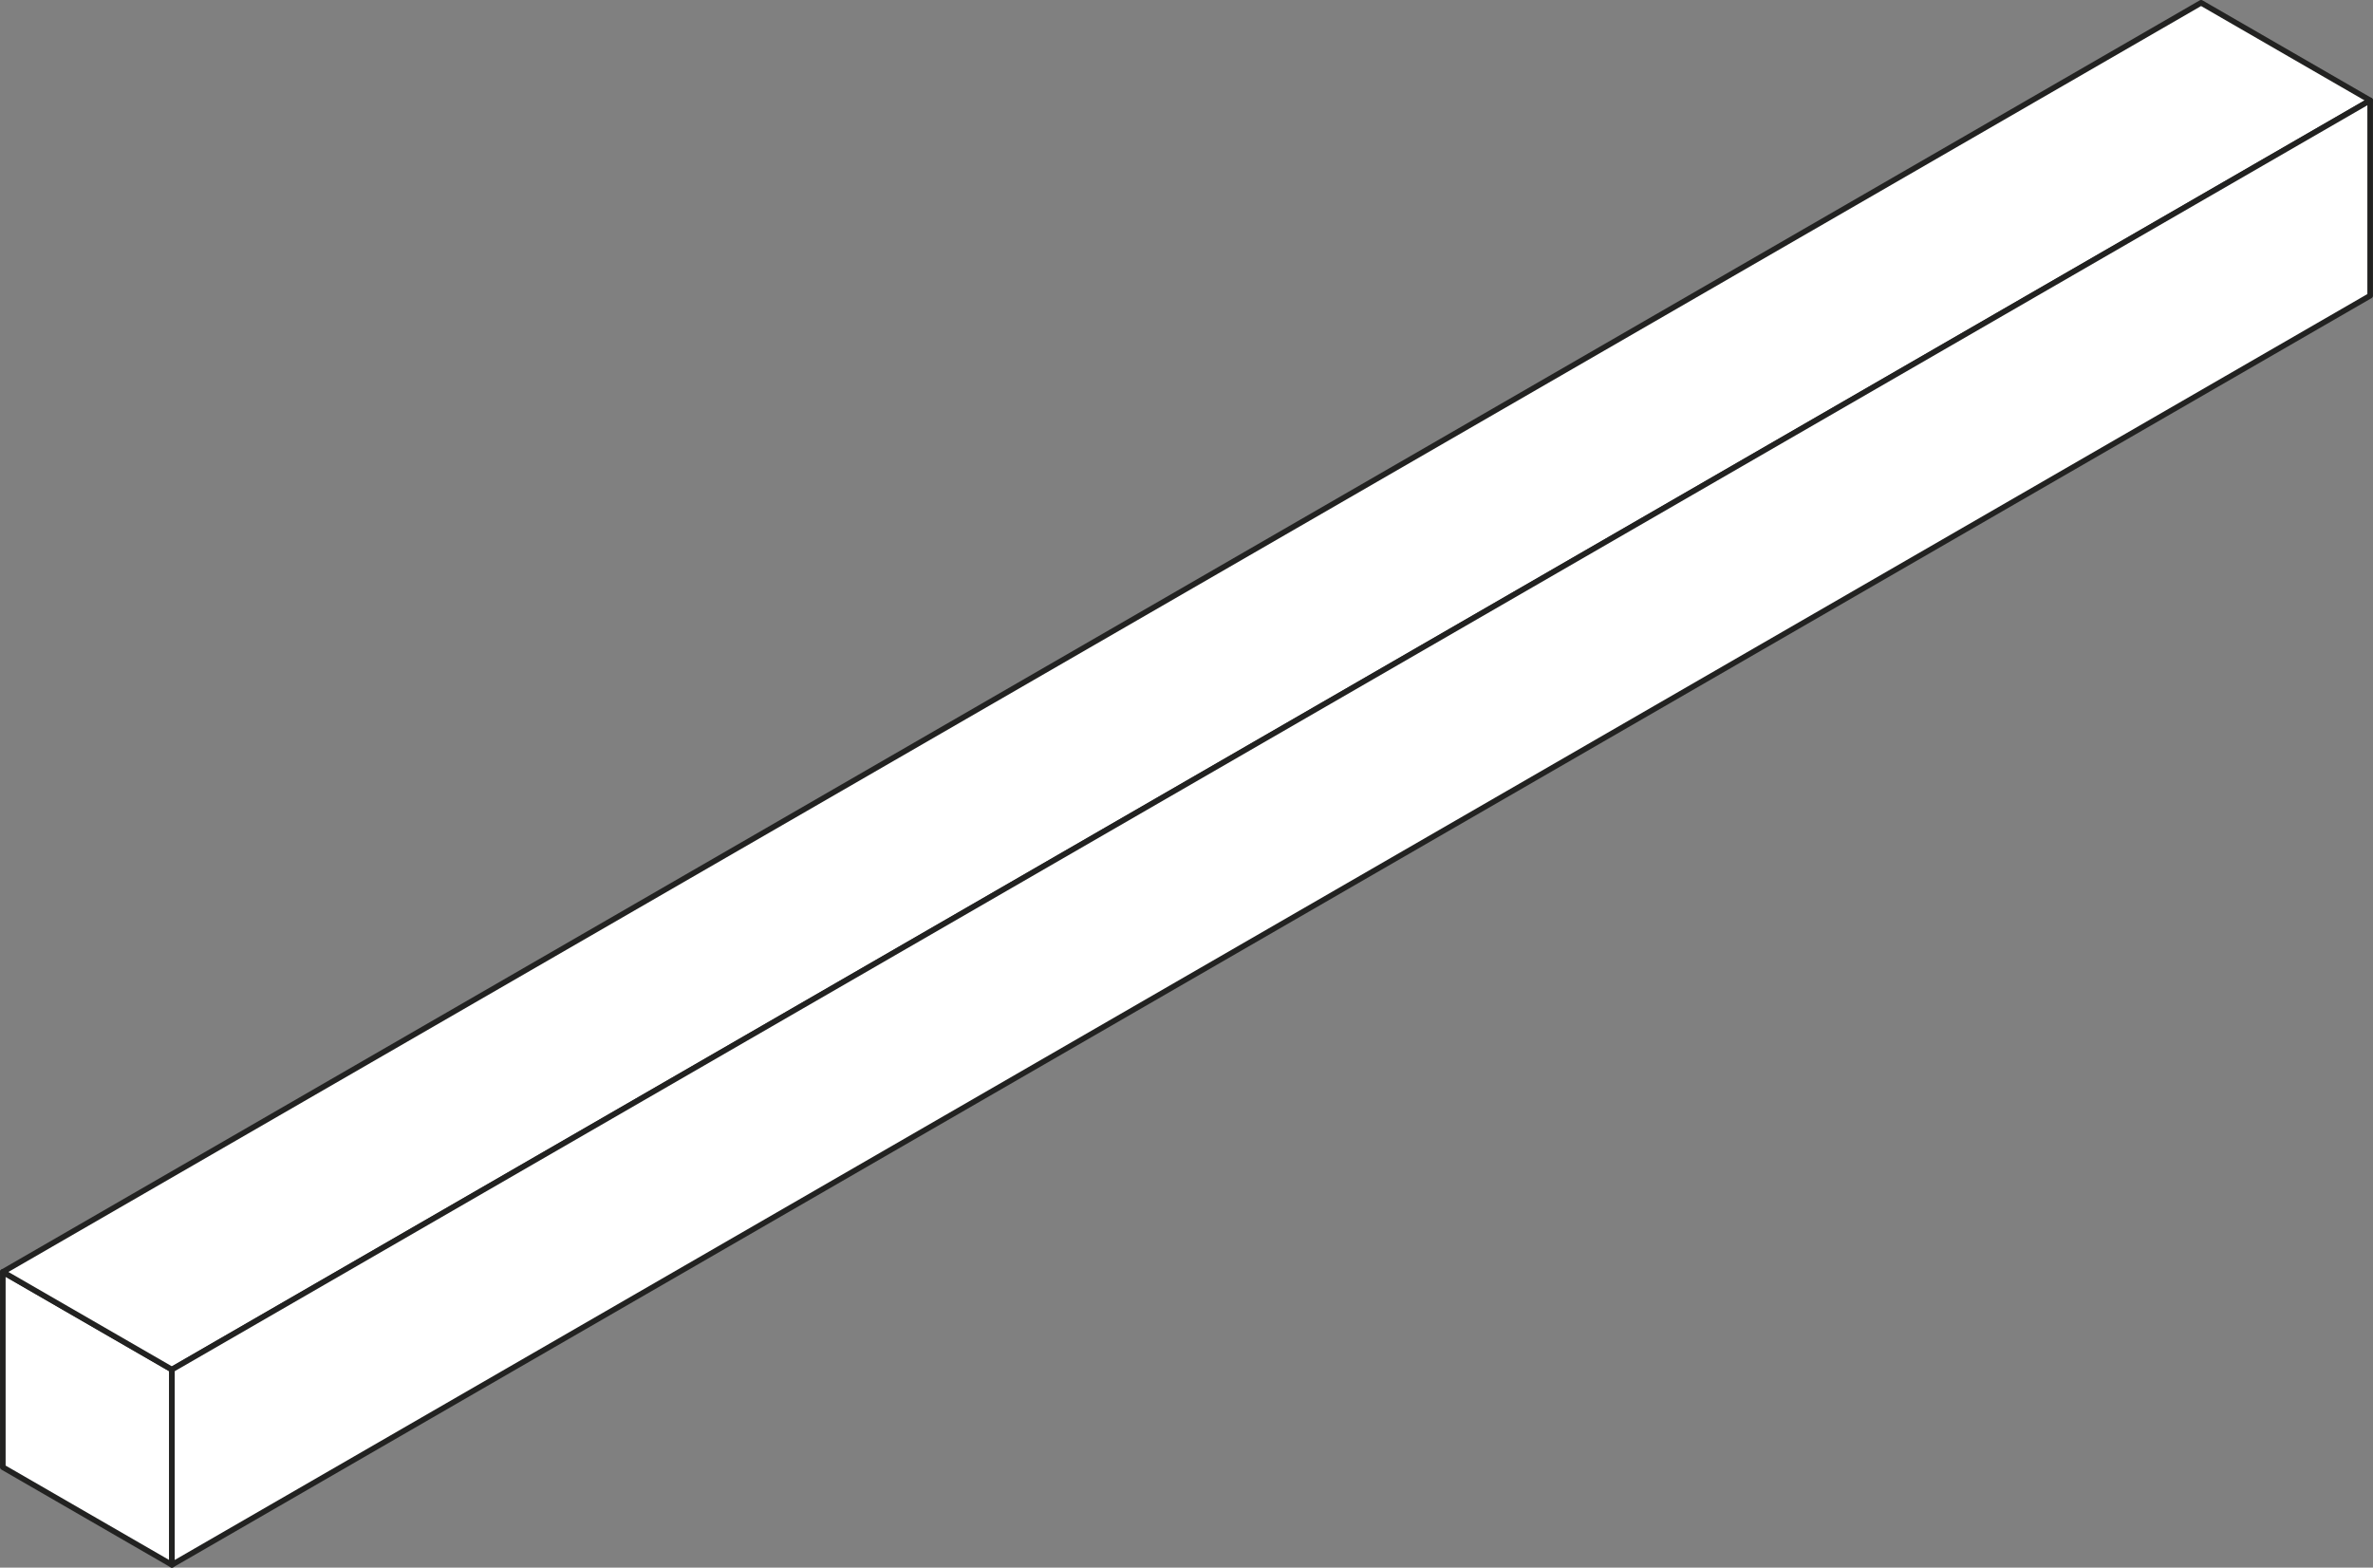 <?xml version="1.0" encoding="iso-8859-1"?>
<!-- Generator: Adobe Illustrator 16.0.4, SVG Export Plug-In . SVG Version: 6.00 Build 0)  -->
<!DOCTYPE svg PUBLIC "-//W3C//DTD SVG 1.1//EN" "http://www.w3.org/Graphics/SVG/1.1/DTD/svg11.dtd">
<svg version="1.1" xmlns="http://www.w3.org/2000/svg" xmlns:xlink="http://www.w3.org/1999/xlink" x="0px" y="0px"
	 width="846.789px" height="559.427px" viewBox="0 0 846.789 559.427" style="enable-background:new 0 0 846.789 559.427;"
	 xml:space="preserve">
<rect x="0" y="0" width="846.789" height="559.427" fill="#808080" stroke="none"/>
<g id="Beam">
	<g id="Beam_1_">
		
			<polygon style="fill:#FFFFFF;stroke:#222221;stroke-width:2;stroke-linecap:round;stroke-linejoin:round;stroke-miterlimit:10;" points="
			61.348,558.424 1.004,523.58 1.004,453.901 61.348,488.74 		"/>
		
			<polygon style="fill:#FFFFFF;stroke:#222221;stroke-width:2;stroke-linecap:round;stroke-linejoin:round;stroke-miterlimit:10;" points="
			1,453.911 61.343,488.743 845.789,35.838 785.447,1 		"/>
		
			<polygon style="fill:#FFFFFF;stroke:#222221;stroke-width:2;stroke-linecap:round;stroke-linejoin:round;stroke-miterlimit:10;" points="
			61.343,558.427 61.343,488.749 845.777,35.838 845.777,105.522 		"/>
	</g>
</g>
<g id="Layer_1">
</g>
</svg>
